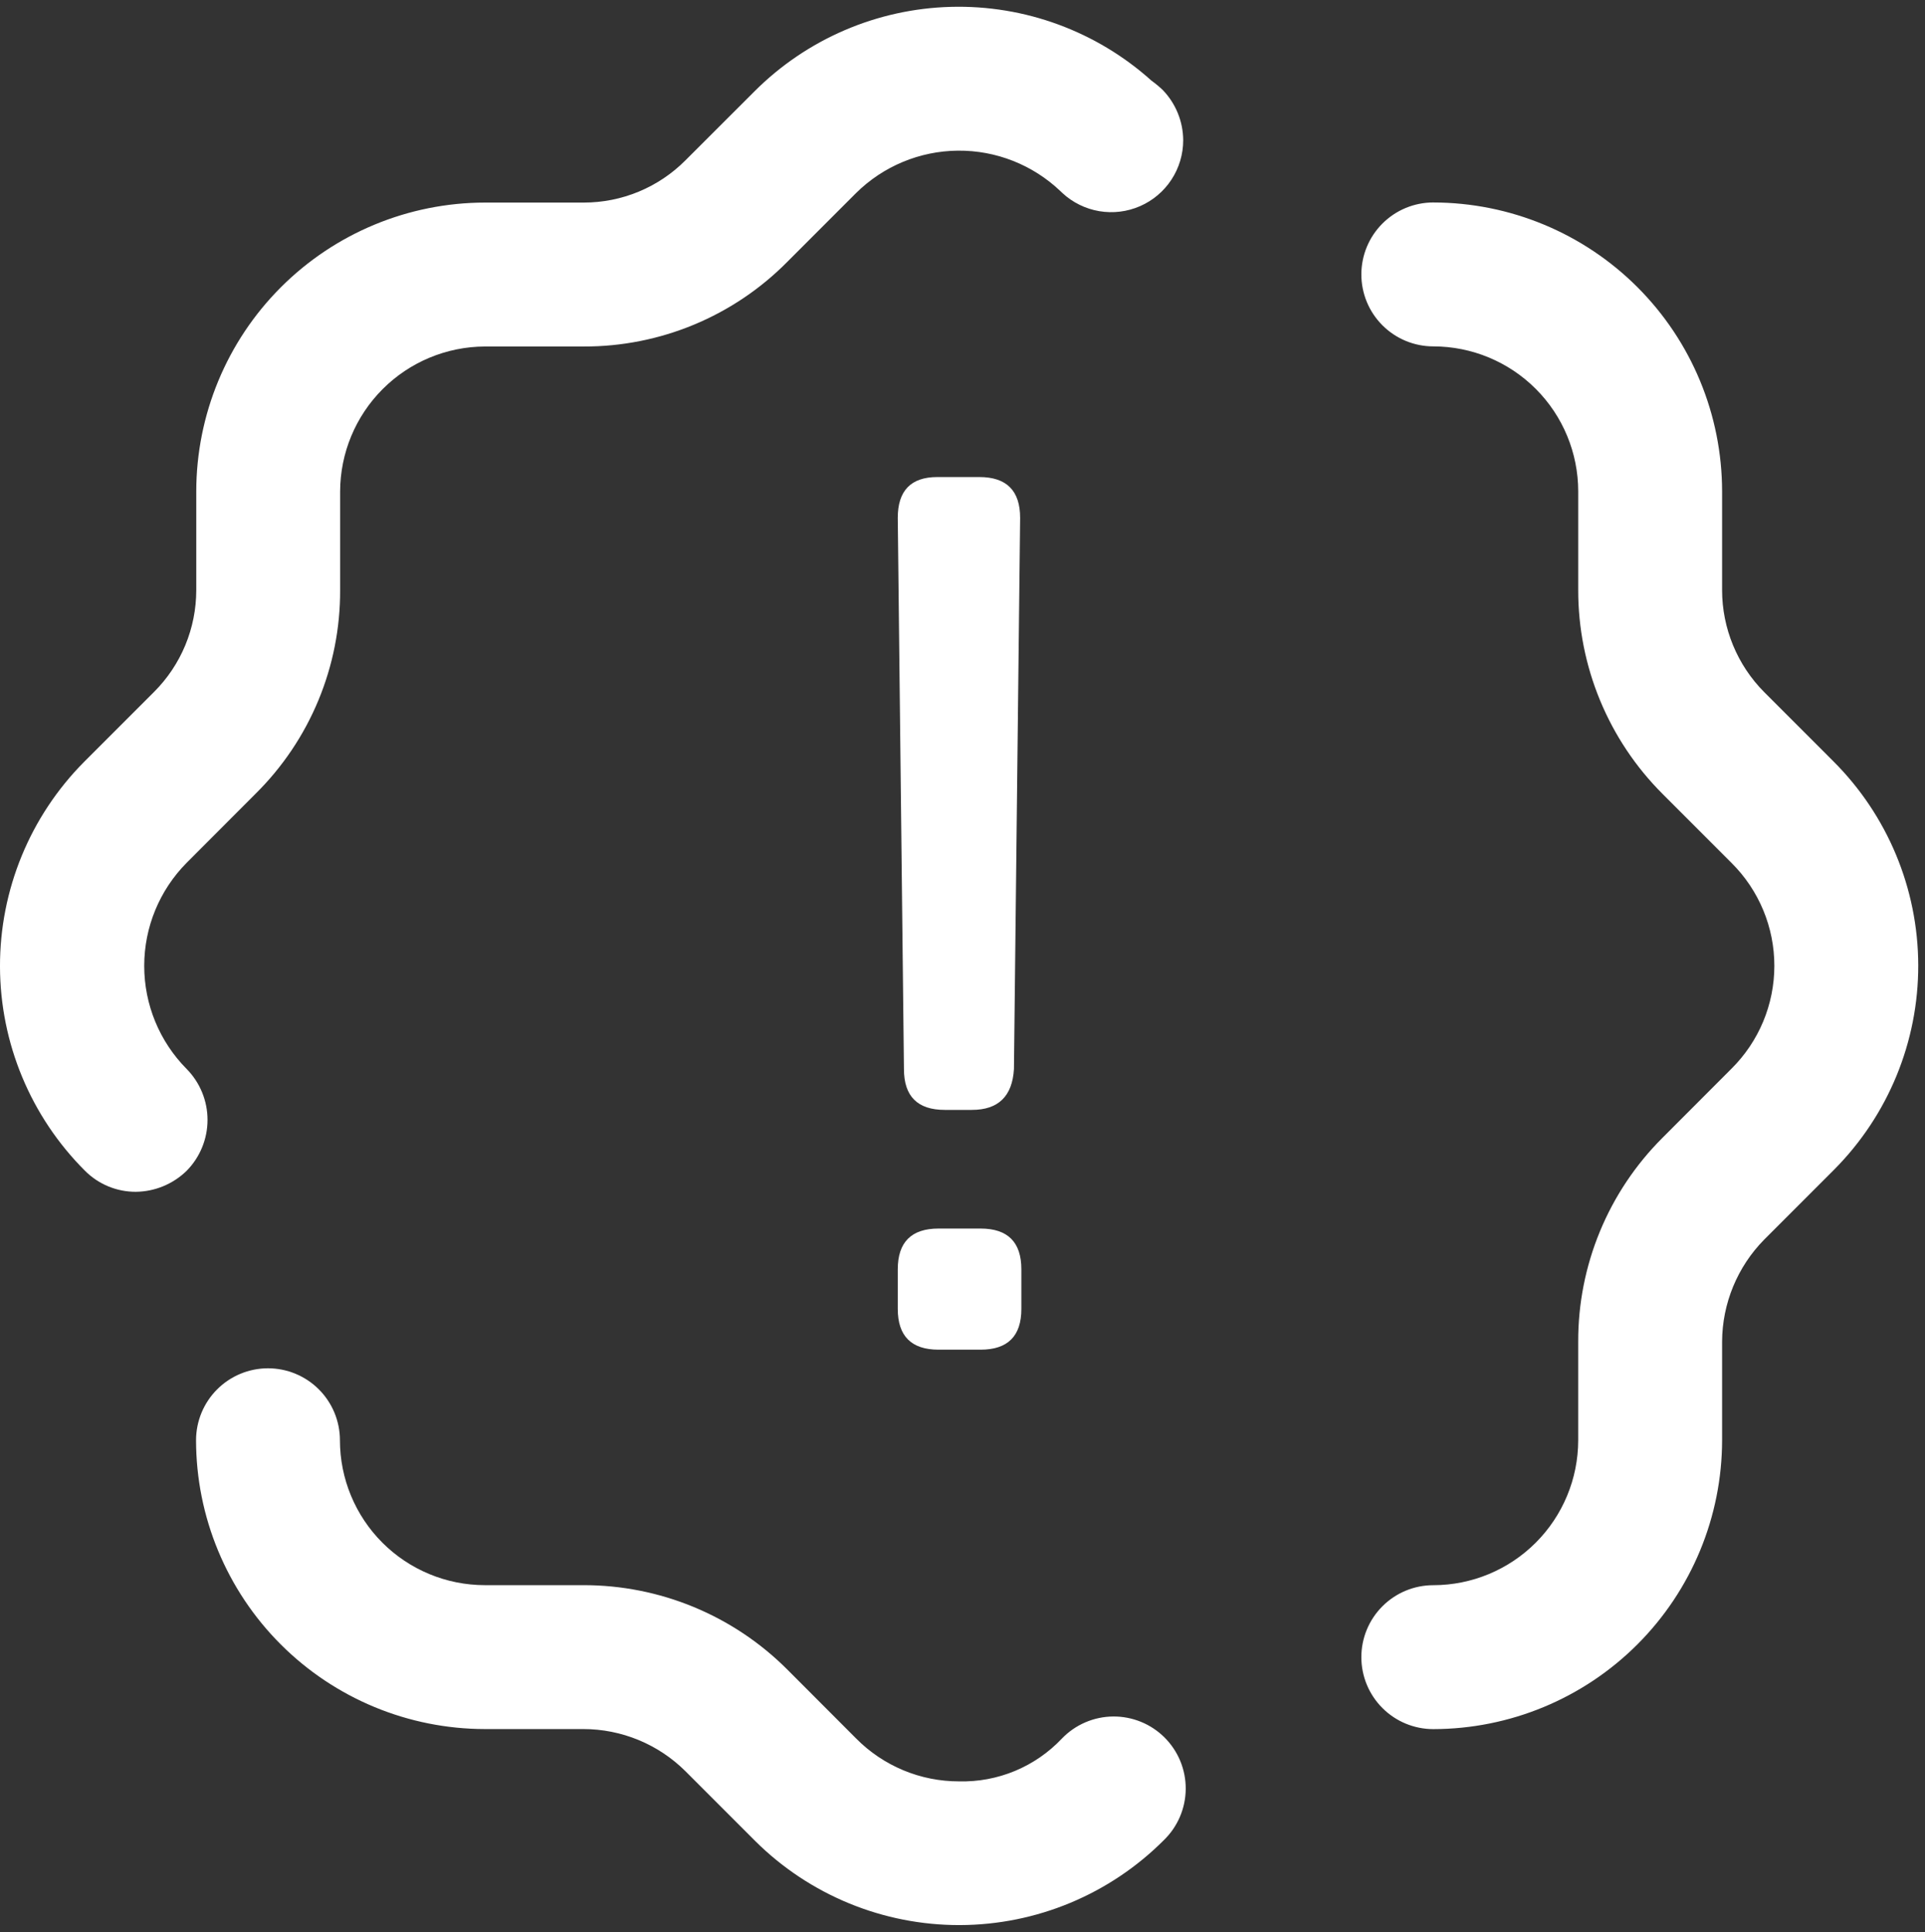 <svg width="271" height="272" viewBox="0 0 271 272" fill="none" xmlns="http://www.w3.org/2000/svg">
<rect x="0" y="0" width="271" height="272" fill="#333333" stroke="none"/>
<path d="M132.999 156.244C129.171 156.244 127.257 154.33 127.257 150.502L126.387 72.898C126.387 69.07 128.243 67.156 131.955 67.156H137.871C141.699 67.156 143.613 69.07 143.613 72.898L142.743 150.502C142.511 154.33 140.539 156.244 136.827 156.244H132.999ZM126.387 178.69C126.387 174.862 128.301 172.948 132.129 172.948H138.045C141.873 172.948 143.787 174.862 143.787 178.69V184.258C143.787 188.086 141.873 190 138.045 190H132.129C128.301 190 126.387 188.086 126.387 184.258V178.69Z" fill="white"/>
<path d="M37.73 192.62C40.416 192.622 42.991 193.69 44.889 195.589C46.788 197.489 47.855 200.064 47.856 202.75C47.859 208.16 50.009 213.347 53.834 217.172C57.659 220.997 62.846 223.147 68.256 223.15H82.139C87.457 223.144 92.725 224.186 97.641 226.216C102.558 228.246 107.026 231.225 110.791 234.982L120.526 244.734C122.42 246.65 124.677 248.17 127.164 249.207C129.651 250.243 132.319 250.775 135.014 250.772C137.714 250.839 140.398 250.337 142.892 249.3C145.386 248.262 147.633 246.711 149.489 244.748C150.421 243.778 151.538 243.003 152.773 242.469C154.009 241.935 155.338 241.653 156.684 241.638C158.029 241.624 159.365 241.878 160.611 242.385C161.858 242.892 162.991 243.642 163.944 244.592C164.897 245.542 165.652 246.672 166.164 247.917C166.676 249.162 166.934 250.496 166.925 251.842C166.915 253.187 166.638 254.518 166.108 255.755C165.579 256.992 164.808 258.112 163.842 259.048C156.228 266.676 145.902 270.974 135.125 271.002C124.349 271.03 114 266.785 106.348 259.197L96.491 249.337C92.67 245.537 87.5 243.404 82.111 243.407H68.259C57.479 243.396 47.144 239.109 39.521 231.487C31.898 223.865 27.611 213.53 27.6 202.75C27.6 200.064 28.668 197.487 30.567 195.588C32.467 193.688 35.043 192.621 37.73 192.62ZM201.779 28.504C212.56 28.516 222.896 32.805 230.519 40.429C238.141 48.054 242.426 58.392 242.435 69.173V83.058C242.434 88.45 244.57 93.623 248.376 97.443L258.071 107.143C265.712 114.75 270.02 125.08 270.048 135.862C270.076 146.645 265.822 156.997 258.22 164.643L248.363 174.503C244.586 178.335 242.458 183.493 242.435 188.874V202.746C242.423 213.526 238.136 223.862 230.514 231.486C222.893 239.11 212.559 243.4 201.779 243.415C199.092 243.415 196.515 242.348 194.616 240.448C192.716 238.548 191.649 235.972 191.649 233.285C191.649 230.598 192.716 228.022 194.616 226.122C196.515 224.222 199.092 223.155 201.779 223.155C207.189 223.149 212.375 220.997 216.2 217.17C220.025 213.344 222.175 208.156 222.179 202.746V188.858C222.166 183.536 223.206 178.264 225.238 173.345C227.271 168.426 230.255 163.957 234.021 160.196L243.743 150.457C245.657 148.562 247.177 146.307 248.216 143.822C249.254 141.337 249.79 138.67 249.792 135.977C249.795 133.283 249.264 130.616 248.23 128.129C247.197 125.641 245.681 123.383 243.77 121.485L234.035 111.746C230.271 107.98 227.287 103.509 225.253 98.589C223.218 93.668 222.174 88.395 222.18 83.071V69.171C222.178 63.76 220.029 58.571 216.204 54.744C212.379 50.917 207.191 48.766 201.78 48.762C199.093 48.762 196.516 47.695 194.617 45.795C192.717 43.895 191.65 41.319 191.65 38.632C191.65 35.945 192.717 33.369 194.617 31.469C196.516 29.569 199.093 28.502 201.78 28.502L201.779 28.504ZM106.214 12.863C113.567 5.503 123.464 1.245 133.865 0.966C144.265 0.687 154.376 4.408 162.114 11.363C162.686 11.773 163.228 12.225 163.734 12.714C165.54 14.608 166.554 17.121 166.57 19.738C166.57 21.709 165.996 23.637 164.917 25.286C163.838 26.935 162.301 28.234 160.495 29.022C158.689 29.811 156.692 30.055 154.749 29.726C152.806 29.396 151.002 28.507 149.557 27.167C149.422 27.032 149.422 27.032 149.287 26.91C145.4 23.206 140.224 21.16 134.855 21.208C129.486 21.256 124.346 23.394 120.527 27.167L110.805 36.892C107.06 40.672 102.6 43.669 97.686 45.71C92.772 47.751 87.501 48.794 82.18 48.778H68.272C62.868 48.797 57.691 50.953 53.872 54.775C50.052 58.597 47.899 63.775 47.883 69.178V83.085C47.901 88.408 46.86 93.681 44.819 98.597C42.779 103.513 39.781 107.974 36 111.72L26.278 121.459C22.45 125.32 20.303 130.536 20.303 135.972C20.303 141.408 22.45 146.624 26.278 150.485C28.16 152.395 29.215 154.969 29.215 157.651C29.215 160.332 28.16 162.906 26.278 164.816C24.362 166.686 21.799 167.746 19.122 167.774C17.793 167.778 16.476 167.519 15.248 167.012C14.019 166.504 12.904 165.758 11.966 164.816C4.328 157.195 0.024 146.857 -0.001 136.067C-0.026 125.278 4.229 114.919 11.831 107.263L21.688 97.403C23.57 95.524 25.064 93.292 26.084 90.835C27.103 88.379 27.628 85.745 27.63 83.085V69.173C27.639 58.396 31.923 48.062 39.542 40.44C47.162 32.818 57.494 28.53 68.272 28.517H82.18C84.839 28.519 87.473 27.995 89.93 26.975C92.386 25.955 94.617 24.459 96.493 22.574L106.214 12.863Z" fill="white"/>
</svg>
